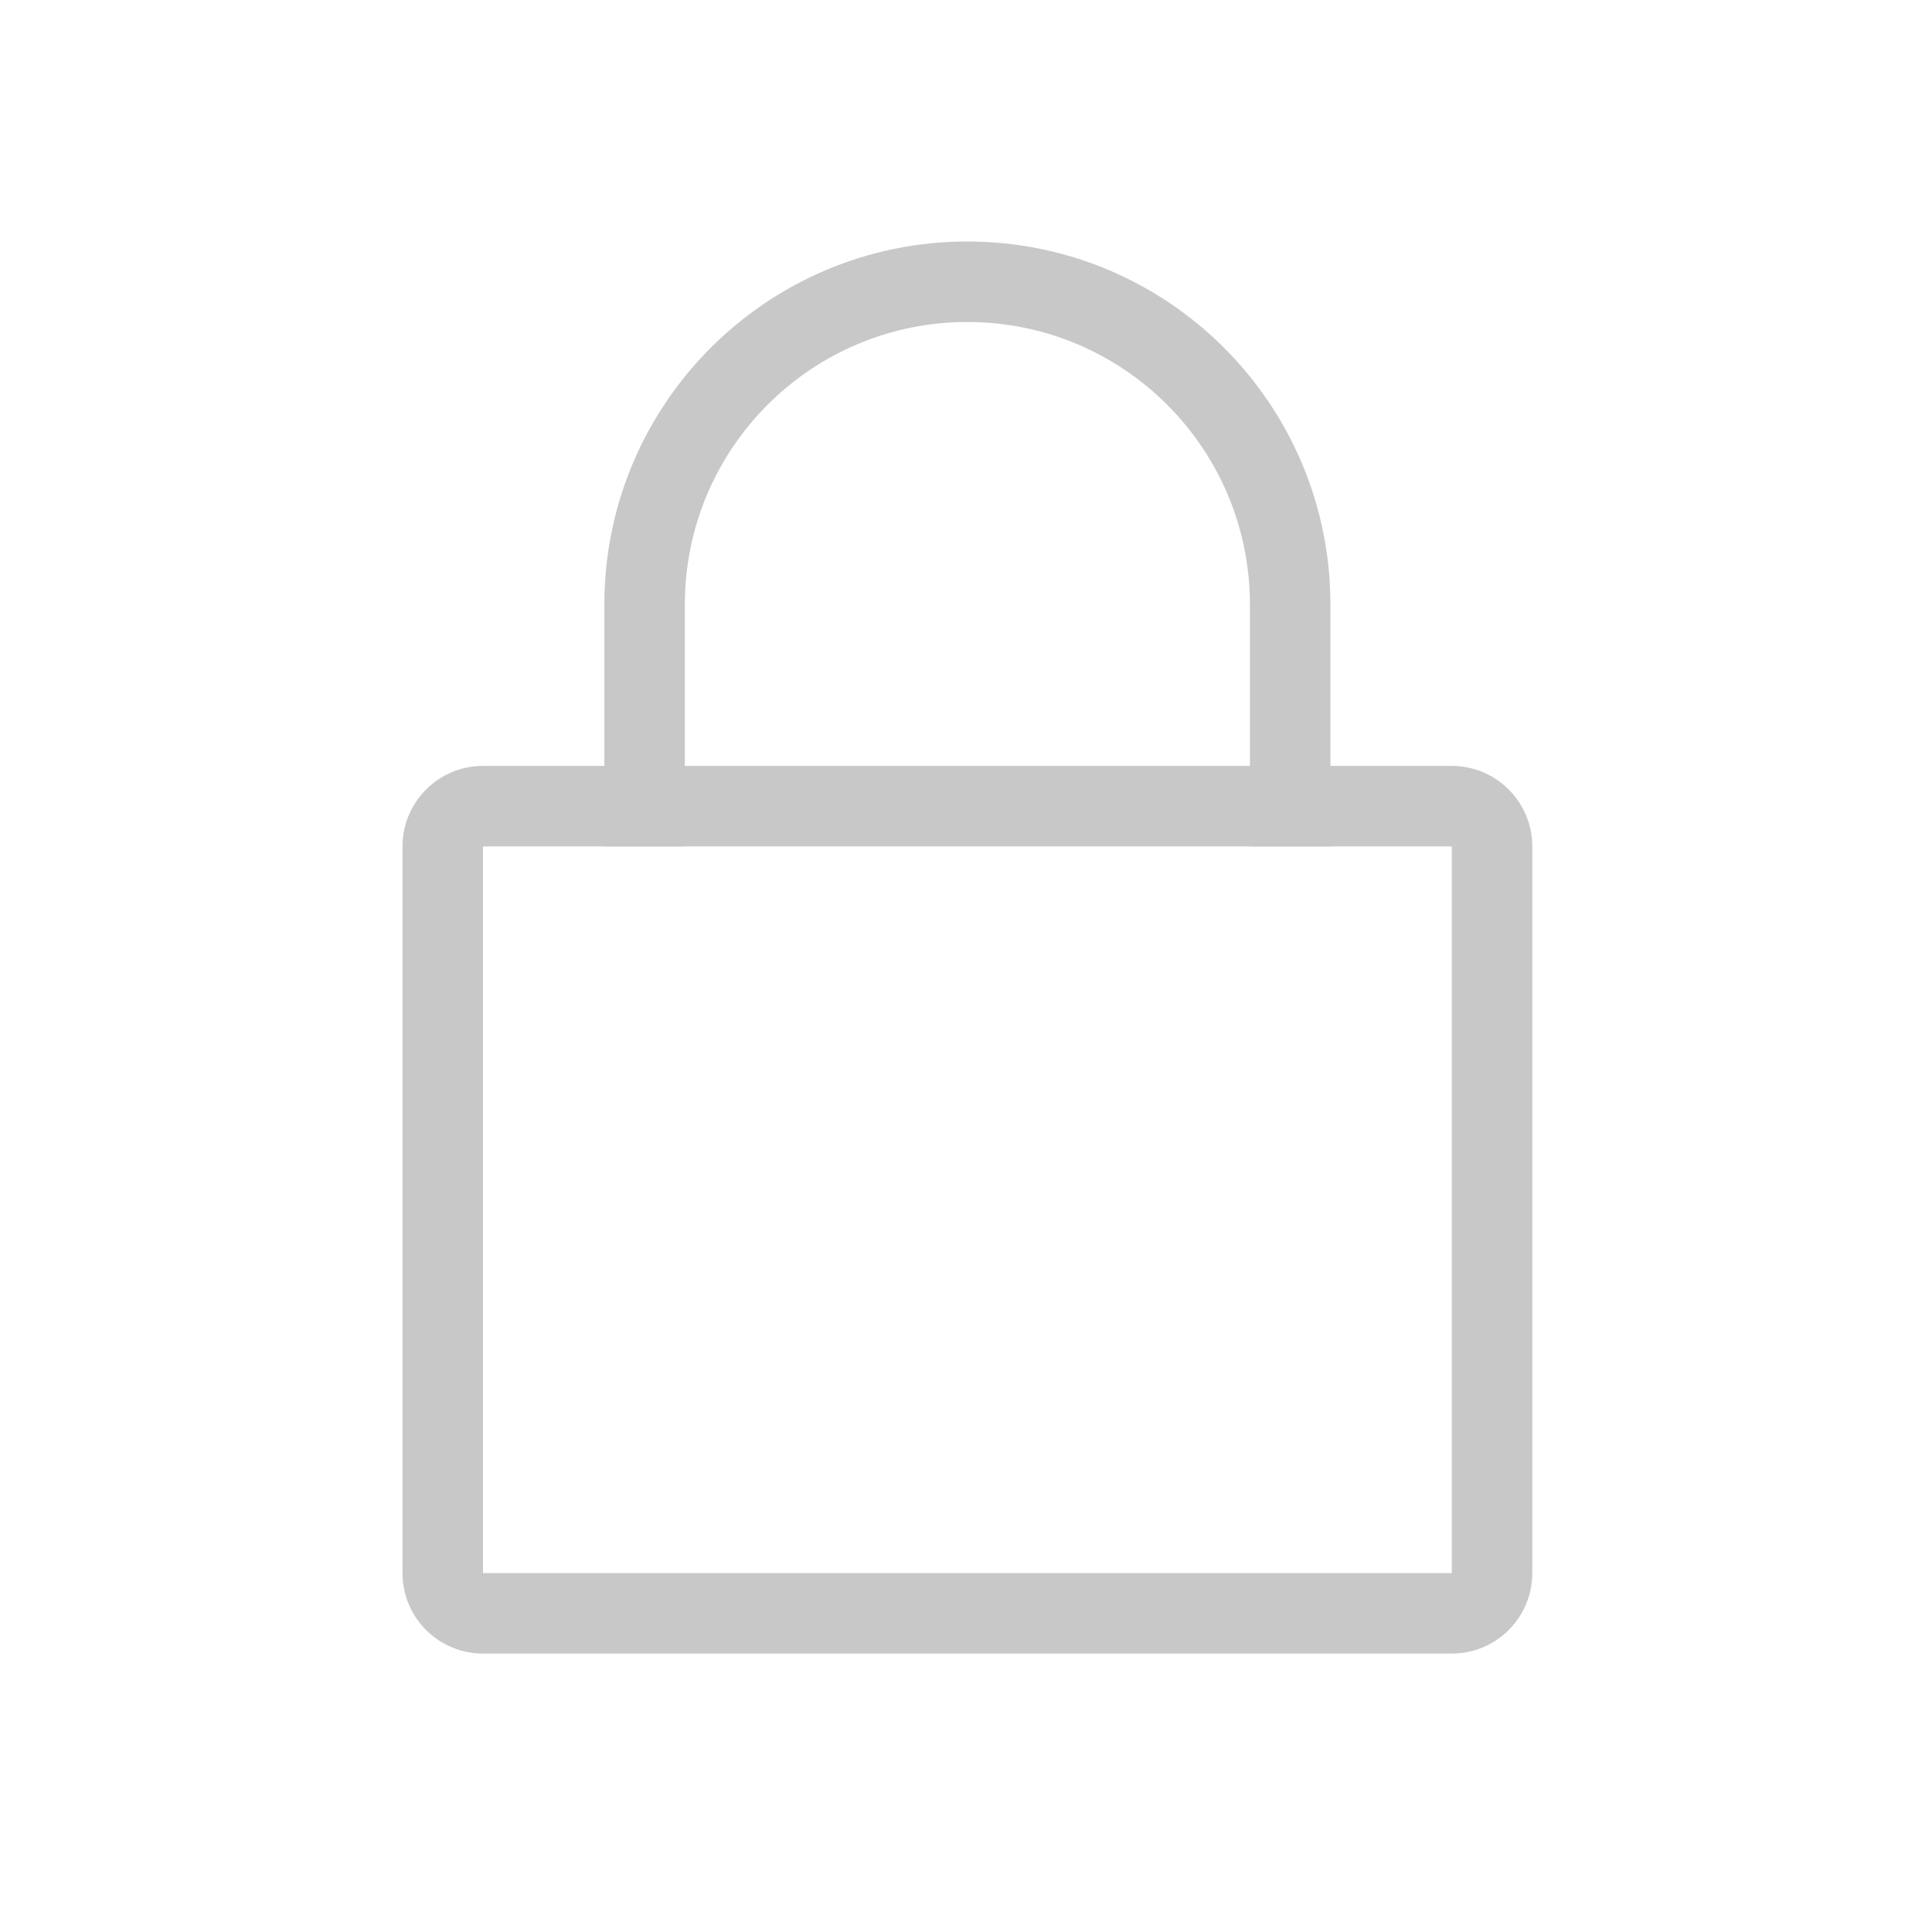 <svg width="48" height="48" viewBox="0 0 48 48" fill="none" xmlns="http://www.w3.org/2000/svg">
<path fill-rule="evenodd" clip-rule="evenodd" d="M17.015 15.02C17.015 11.143 20.157 8 24.034 8C27.911 8 31.054 11.143 31.054 15.02V19.029H17.015V15.02ZM15.015 21.029V21.034H17.015V21.029H31.054V21.034H33.054V21.029H36.069L36.069 39.083H12V21.029H15.015ZM15.015 19.029V15.02C15.015 10.038 19.053 6 24.034 6C29.016 6 33.054 10.038 33.054 15.02V19.029H36.069C37.173 19.029 38.069 19.925 38.069 21.029V39.083C38.069 40.188 37.173 41.083 36.069 41.083H12C10.895 41.083 10 40.188 10 39.083V21.029C10 19.925 10.895 19.029 12 19.029H15.015Z" fill="#C8C8C8"/>
</svg>
